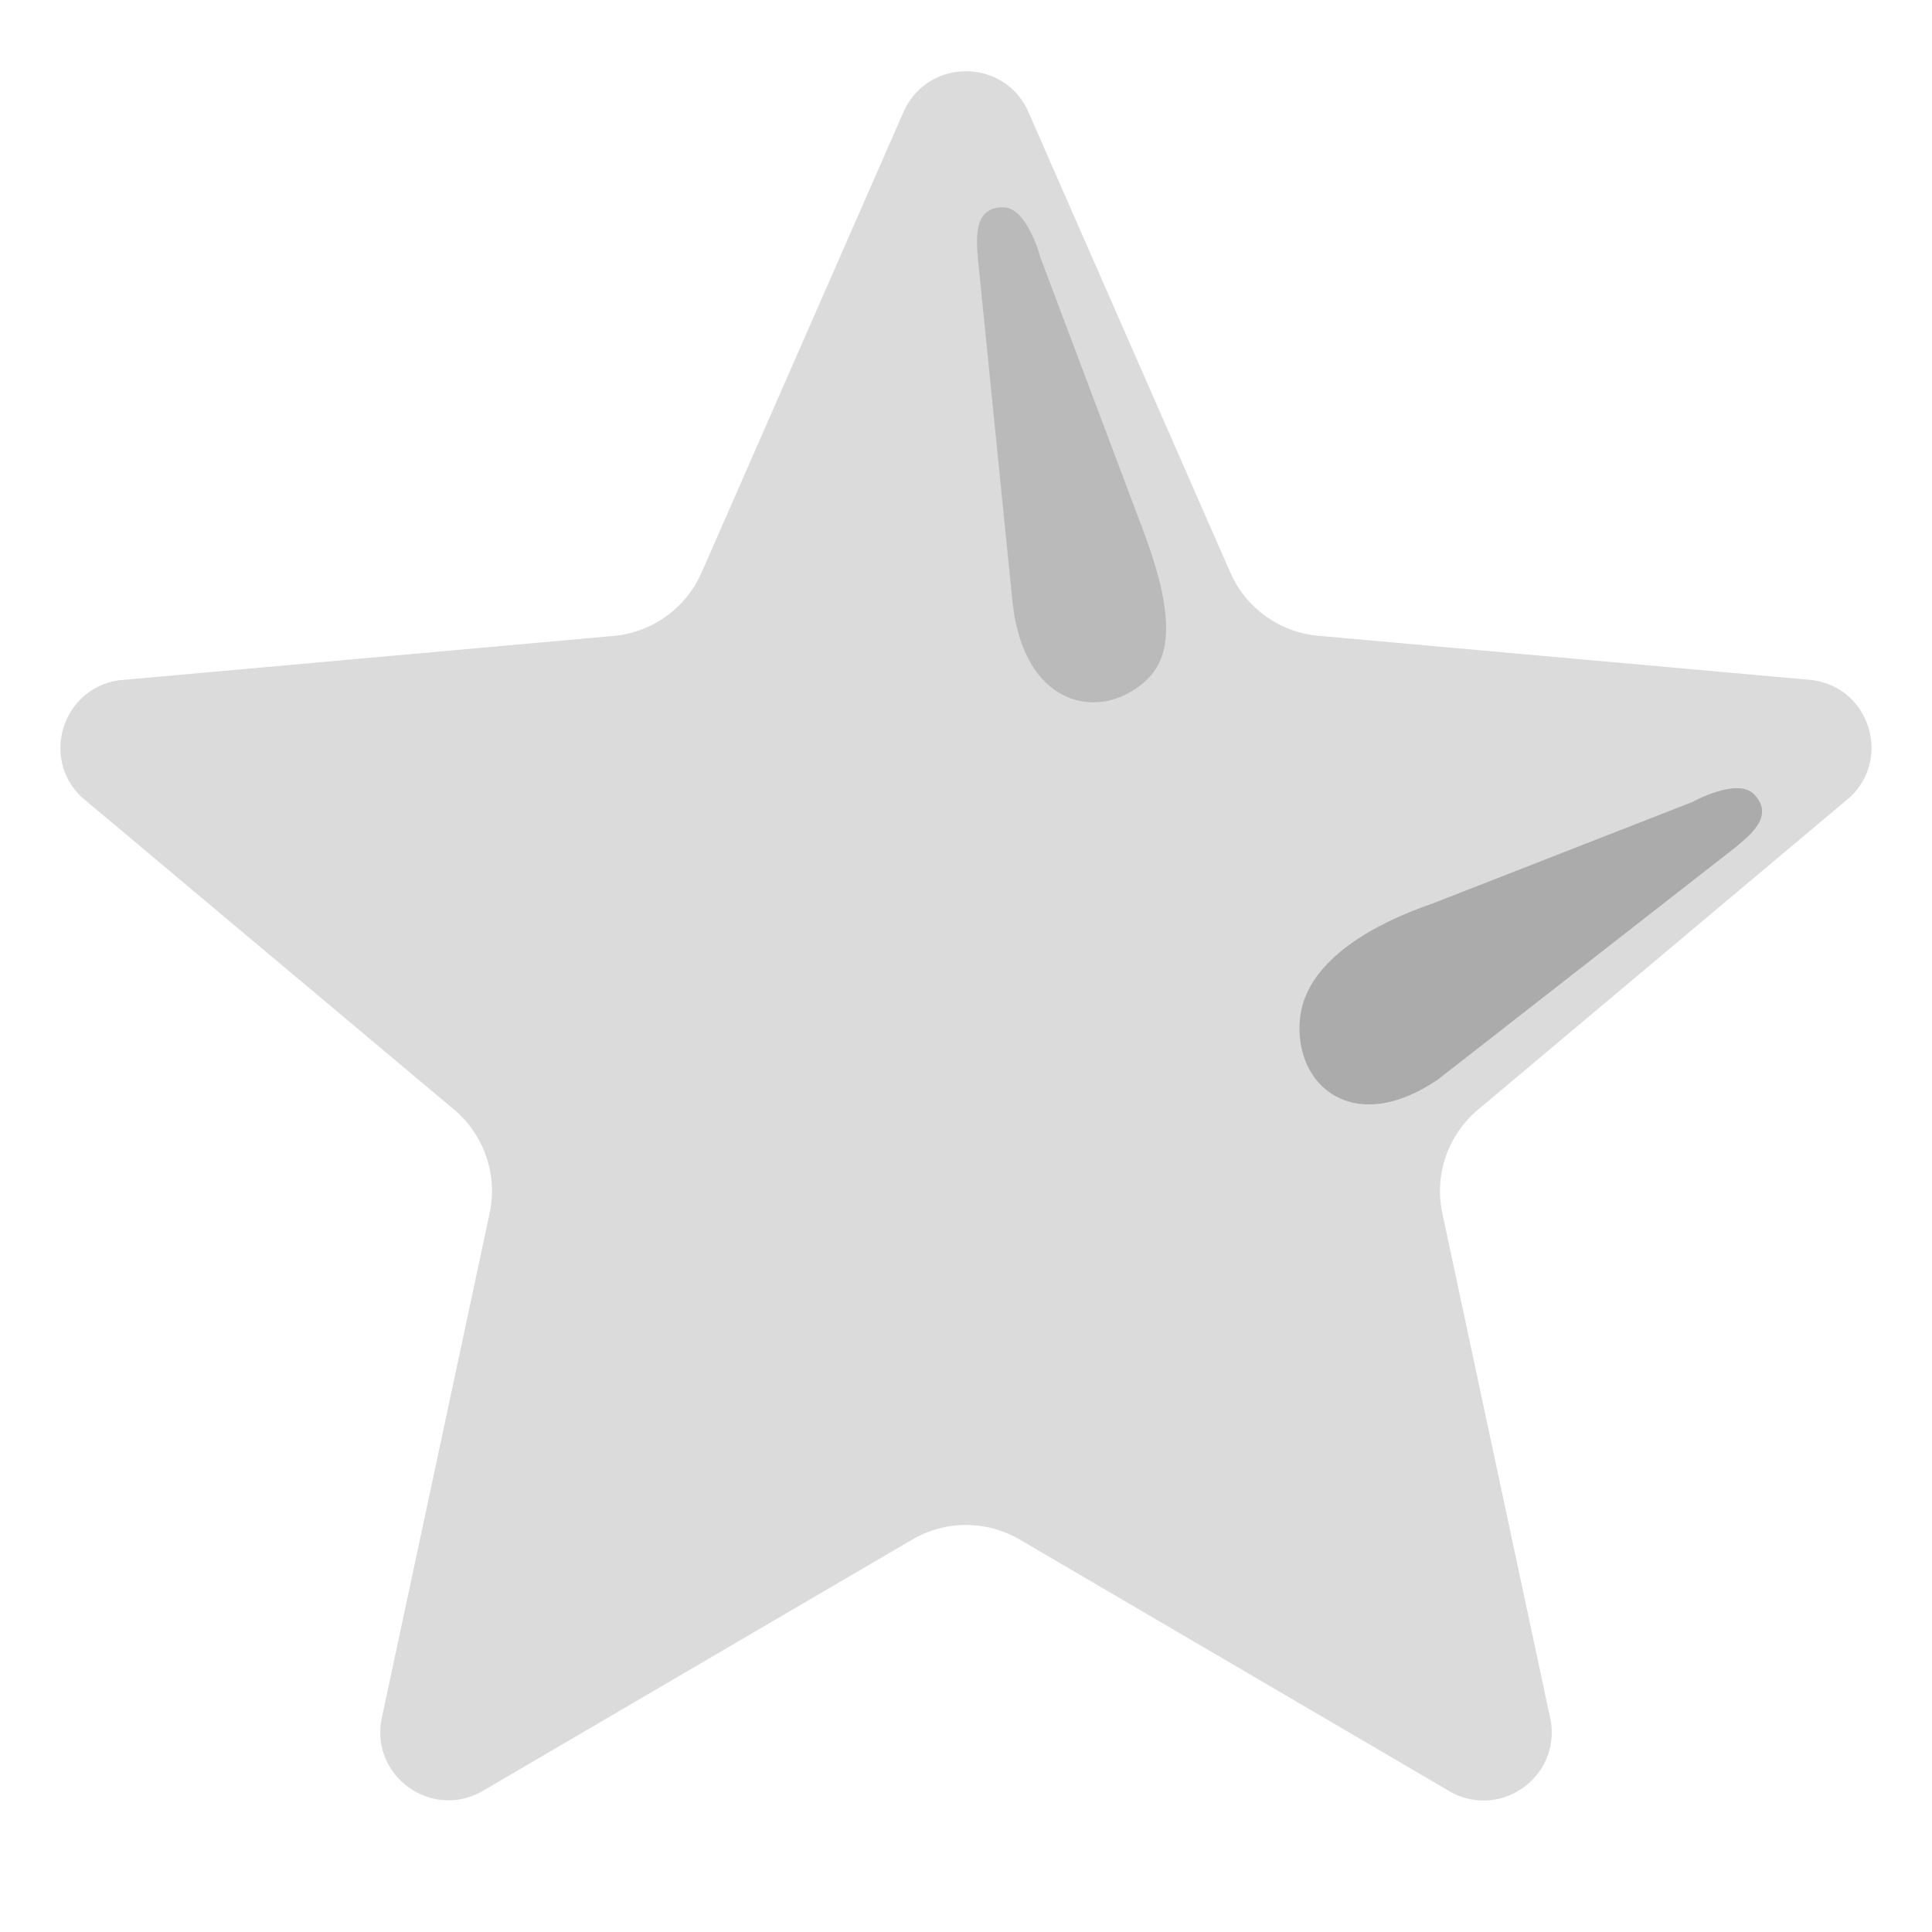 <svg width="80" height="80" viewBox="0 0 80 80" fill="none" xmlns="http://www.w3.org/2000/svg">
<path d="M42.531 4.519L50.944 23.706C51.26 24.428 51.765 25.052 52.405 25.513C53.044 25.973 53.796 26.254 54.581 26.325L75.075 28.163C77.394 28.5 78.319 31.344 76.638 32.981L61.2 45.95C59.95 47 59.381 48.65 59.725 50.244L64.213 71.25C64.606 73.556 62.188 75.319 60.112 74.225L42.225 63.75C41.55 63.354 40.782 63.145 40 63.145C39.218 63.145 38.45 63.354 37.775 63.75L19.887 74.219C17.819 75.306 15.394 73.55 15.787 71.244L20.275 50.237C20.613 48.644 20.05 46.994 18.8 45.944L3.356 32.987C1.681 31.356 2.606 28.506 4.919 28.169L25.413 26.331C26.198 26.26 26.949 25.98 27.589 25.519C28.229 25.058 28.733 24.434 29.05 23.712L37.462 4.525C38.506 2.425 41.494 2.425 42.531 4.519Z" fill="#2C2C2C" fill-opacity="0.17"/>
<path d="M41.919 24.856L40.494 10.719C40.438 9.931 40.275 8.581 41.538 8.581C42.538 8.581 43.081 10.662 43.081 10.662L47.356 22.013C48.969 26.331 48.306 27.812 46.75 28.688C44.962 29.688 42.325 28.906 41.919 24.856Z" fill="#1C1C1C" fill-opacity="0.17"/>
<path d="M59.55 44.694L71.812 35.125C72.419 34.619 73.512 33.812 72.637 32.894C71.944 32.169 70.069 33.212 70.069 33.212L59.337 37.406C56.137 38.512 54.012 40.15 53.825 42.212C53.581 44.962 56.05 47.081 59.55 44.694Z" fill="#2C2C2C" fill-opacity="0.27"/>
</svg>
